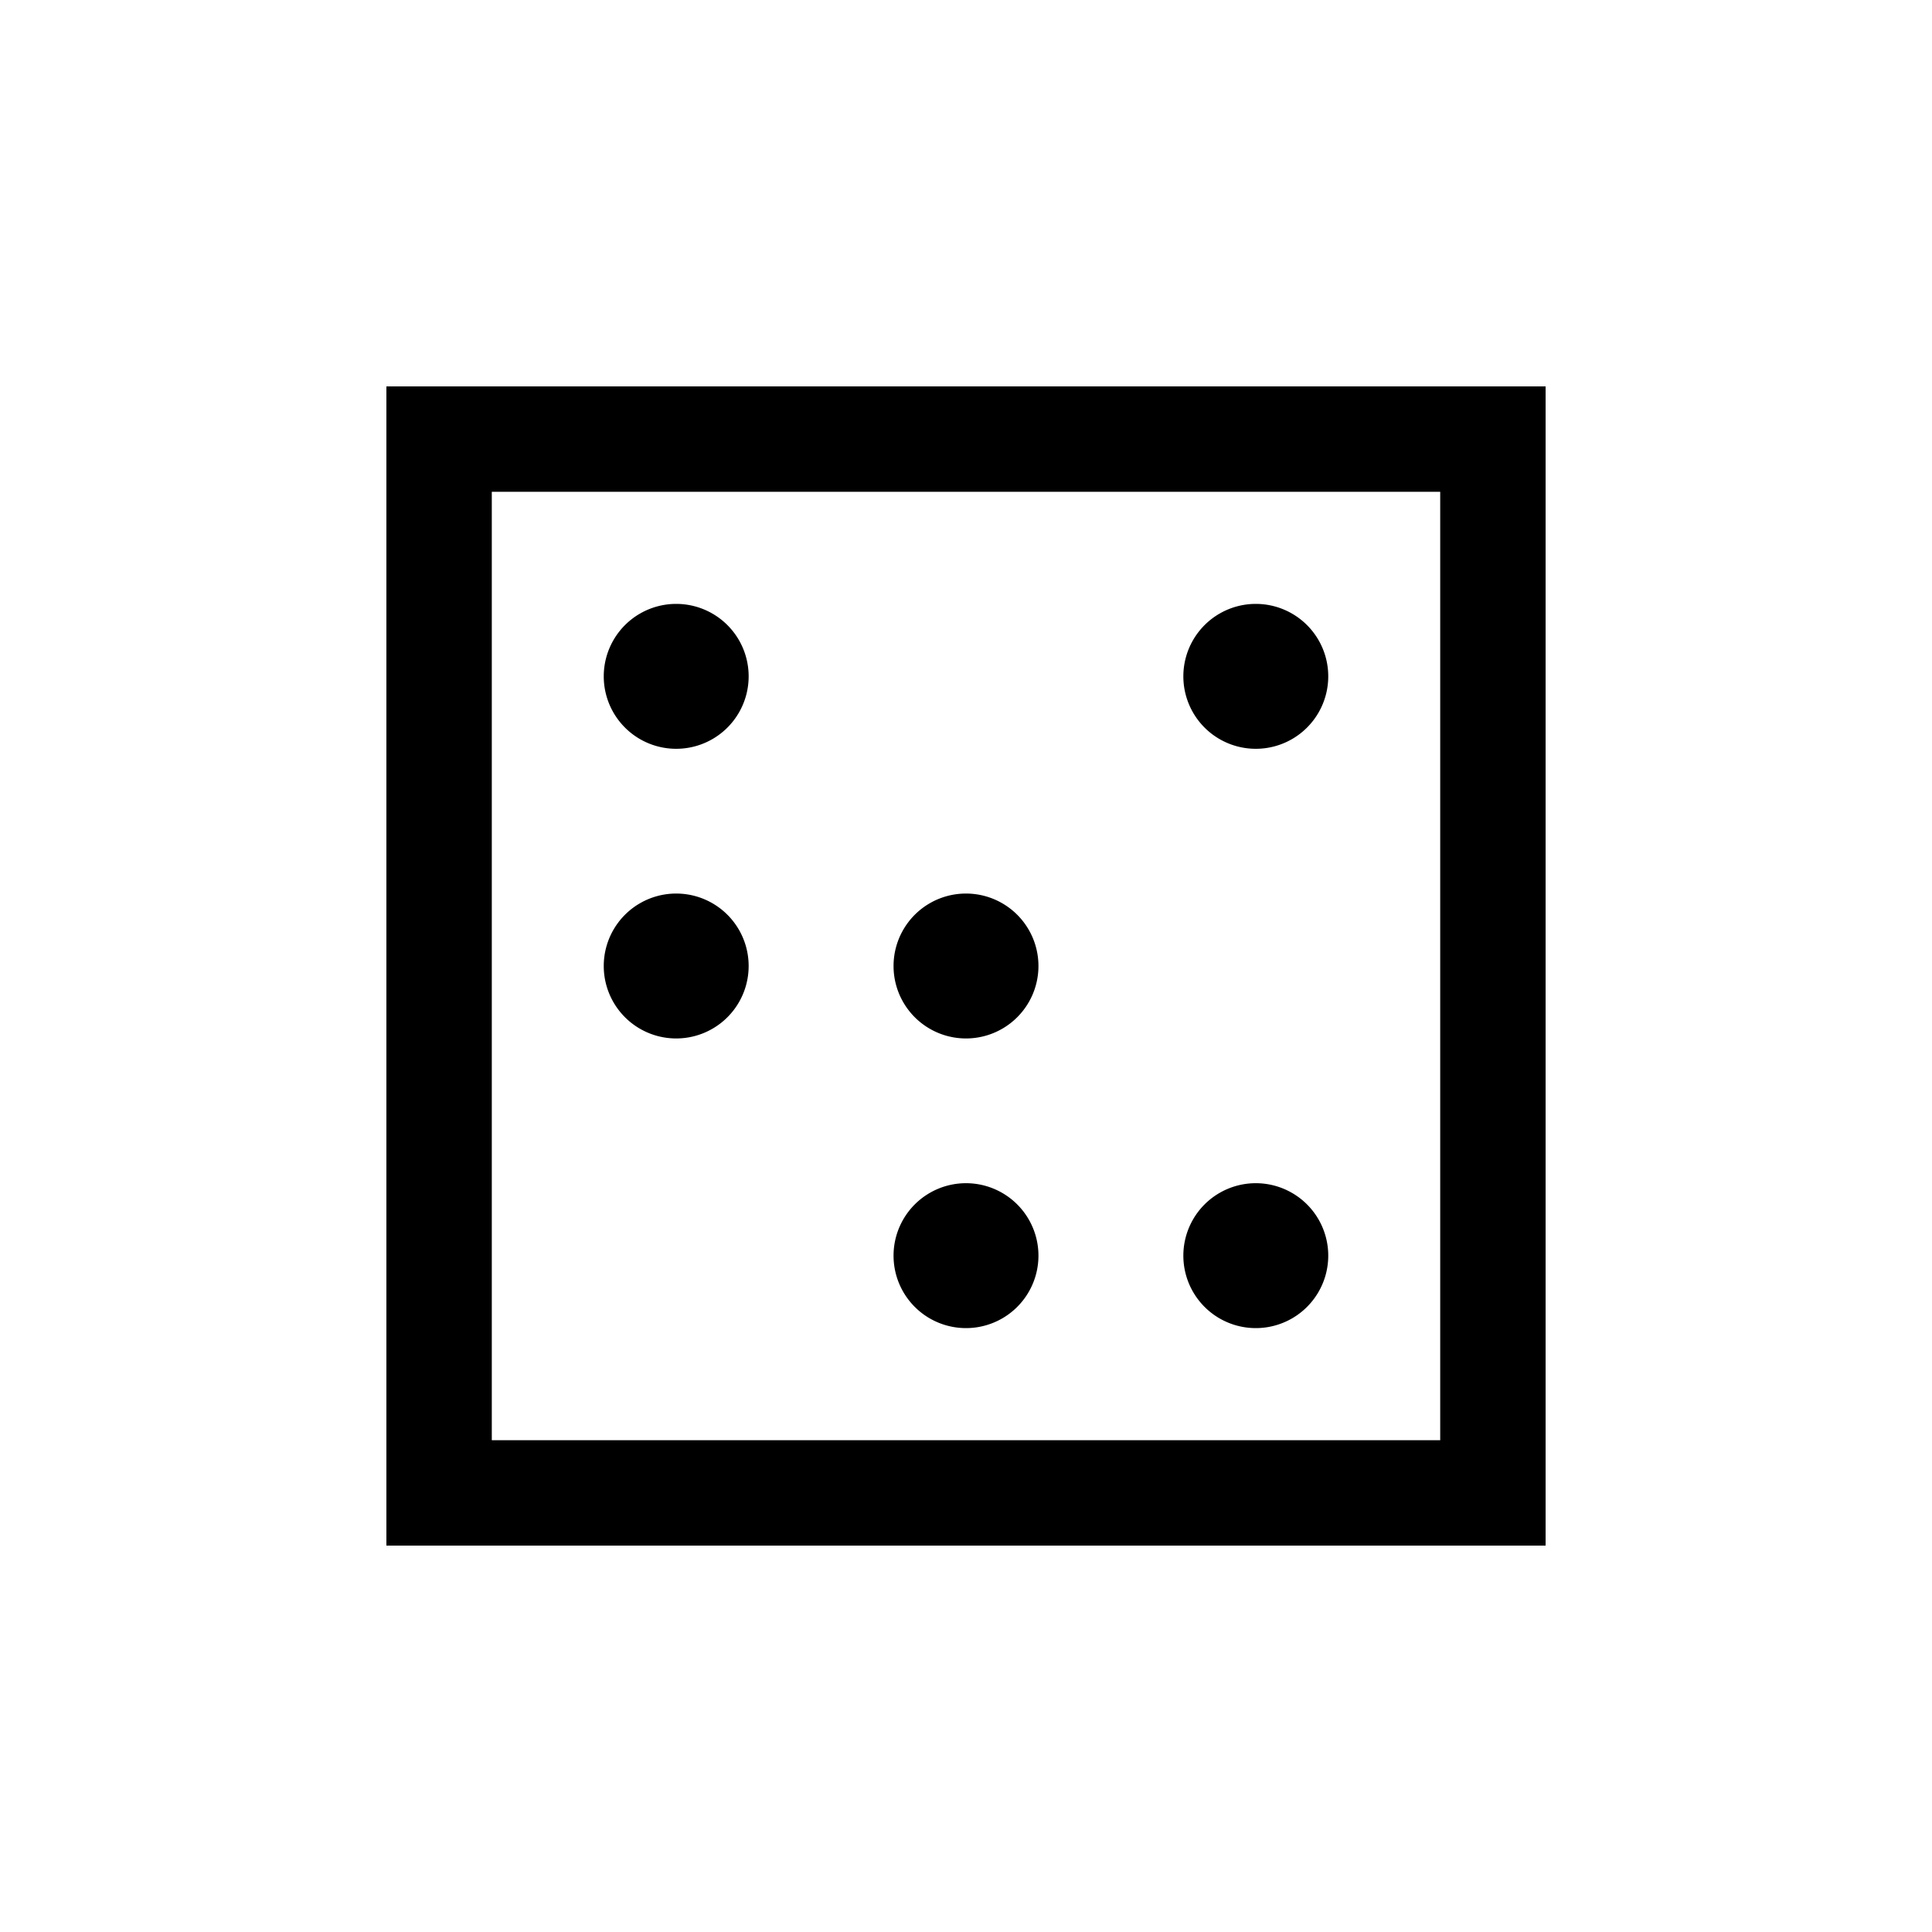 <svg
  width="40"
  height="40"
  viewbox="0 0 40 40"
  fill="colorPrimary"
  xmlns="http://www.w3.org/2000/svg"
>
  <path fill-rule="evenodd" clip-rule="evenodd" d="M32 8H8v24h24V8zm-2.182 2.182H10.182v19.636h19.636V10.182z" /><path d="M27.5 14.003a1.5 1.5 0 1 1-3 0 1.5 1.5 0 0 1 3 0zM15.5 14.003a1.5 1.5 0 1 1-3 0 1.5 1.5 0 0 1 3 0zM15.5 20a1.5 1.5 0 1 1-3 0 1.5 1.5 0 0 1 3 0zM27.5 25.997a1.5 1.5 0 1 1-3 0 1.5 1.5 0 0 1 3 0zM21.5 20a1.5 1.5 0 1 1-3 0 1.5 1.5 0 0 1 3 0zM21.5 25.997a1.5 1.5 0 1 1-3 0 1.5 1.5 0 0 1 3 0z" />
</svg>
